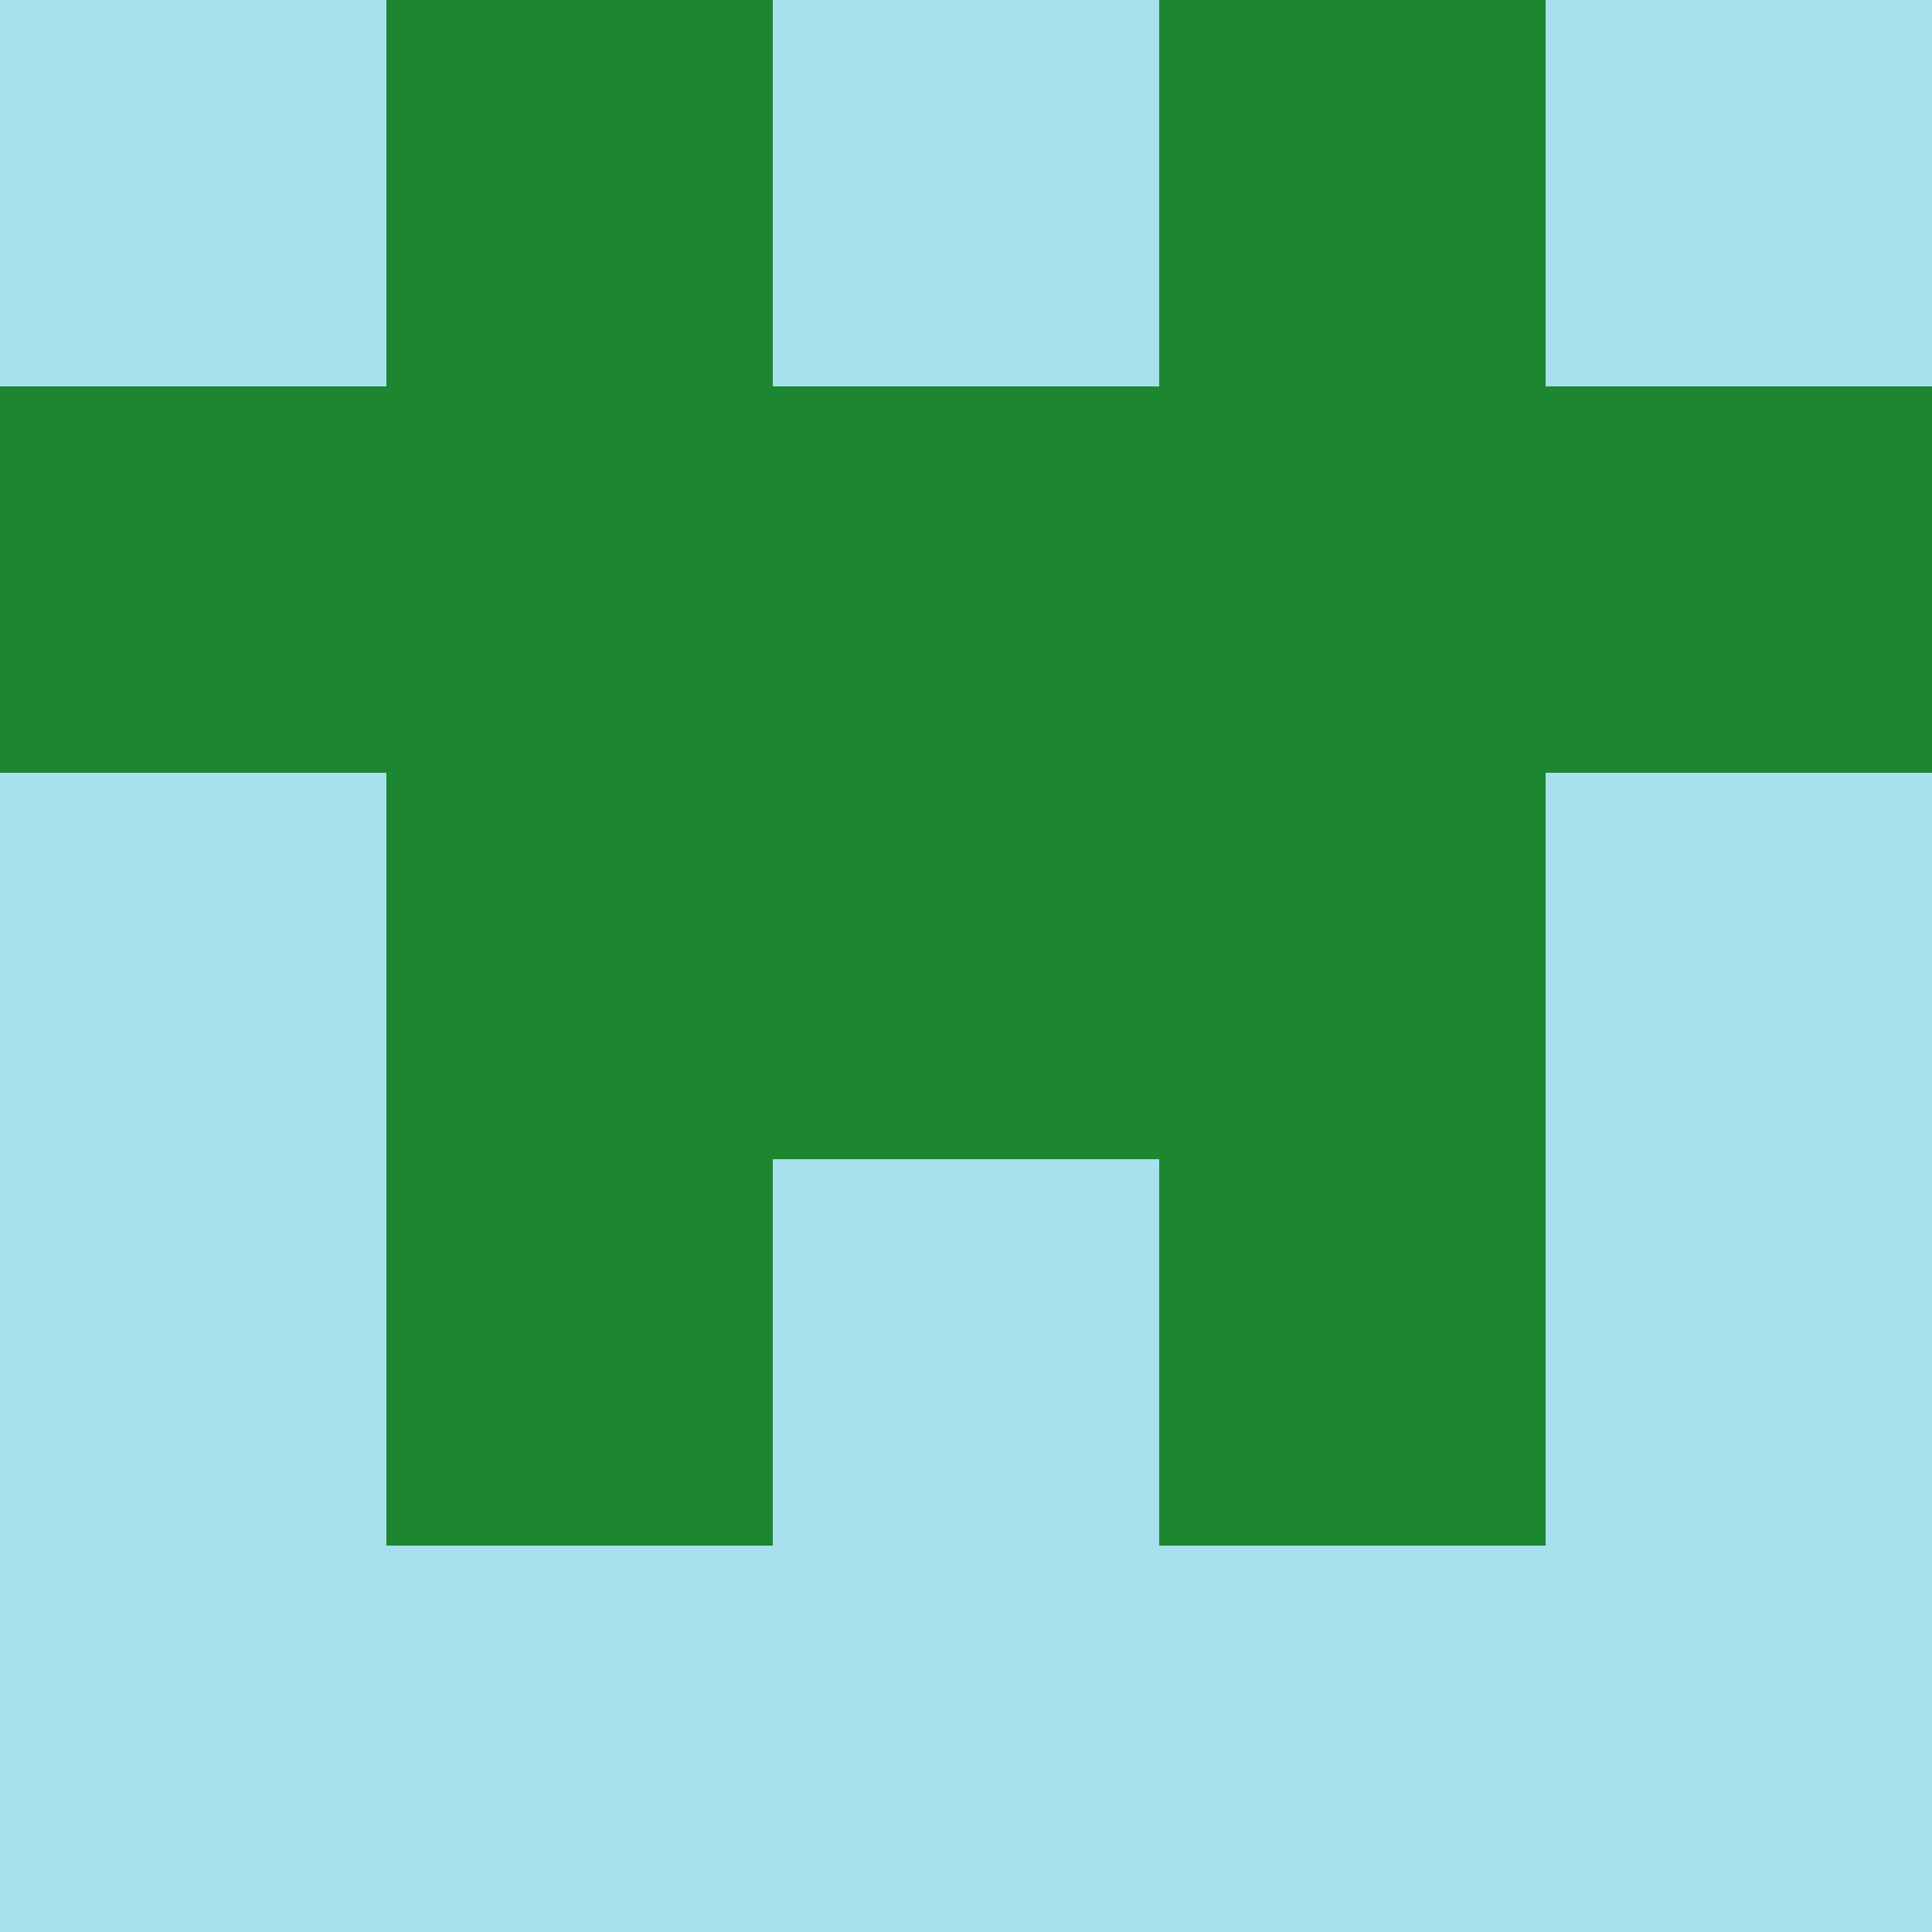 <?xml version="1.0" encoding="utf-8"?>
<!DOCTYPE svg PUBLIC "-//W3C//DTD SVG 20010904//EN"
        "http://www.w3.org/TR/2001/REC-SVG-20010904/DTD/svg10.dtd">

<svg width="400" height="400" viewBox="0 0 5 5"
    xmlns="http://www.w3.org/2000/svg"
    xmlns:xlink="http://www.w3.org/1999/xlink">
            <rect x="0" y="0" width="1" height="1" fill="#A8E1EE" />
        <rect x="0" y="1" width="1" height="1" fill="#1C872F" />
        <rect x="0" y="2" width="1" height="1" fill="#A8E1EE" />
        <rect x="0" y="3" width="1" height="1" fill="#A8E1EE" />
        <rect x="0" y="4" width="1" height="1" fill="#A8E1EE" />
                <rect x="1" y="0" width="1" height="1" fill="#1C872F" />
        <rect x="1" y="1" width="1" height="1" fill="#1C872F" />
        <rect x="1" y="2" width="1" height="1" fill="#1C872F" />
        <rect x="1" y="3" width="1" height="1" fill="#1C872F" />
        <rect x="1" y="4" width="1" height="1" fill="#A8E1EE" />
                <rect x="2" y="0" width="1" height="1" fill="#A8E1EE" />
        <rect x="2" y="1" width="1" height="1" fill="#1C872F" />
        <rect x="2" y="2" width="1" height="1" fill="#1C872F" />
        <rect x="2" y="3" width="1" height="1" fill="#A8E1EE" />
        <rect x="2" y="4" width="1" height="1" fill="#A8E1EE" />
                <rect x="3" y="0" width="1" height="1" fill="#1C872F" />
        <rect x="3" y="1" width="1" height="1" fill="#1C872F" />
        <rect x="3" y="2" width="1" height="1" fill="#1C872F" />
        <rect x="3" y="3" width="1" height="1" fill="#1C872F" />
        <rect x="3" y="4" width="1" height="1" fill="#A8E1EE" />
                <rect x="4" y="0" width="1" height="1" fill="#A8E1EE" />
        <rect x="4" y="1" width="1" height="1" fill="#1C872F" />
        <rect x="4" y="2" width="1" height="1" fill="#A8E1EE" />
        <rect x="4" y="3" width="1" height="1" fill="#A8E1EE" />
        <rect x="4" y="4" width="1" height="1" fill="#A8E1EE" />
        
</svg>


